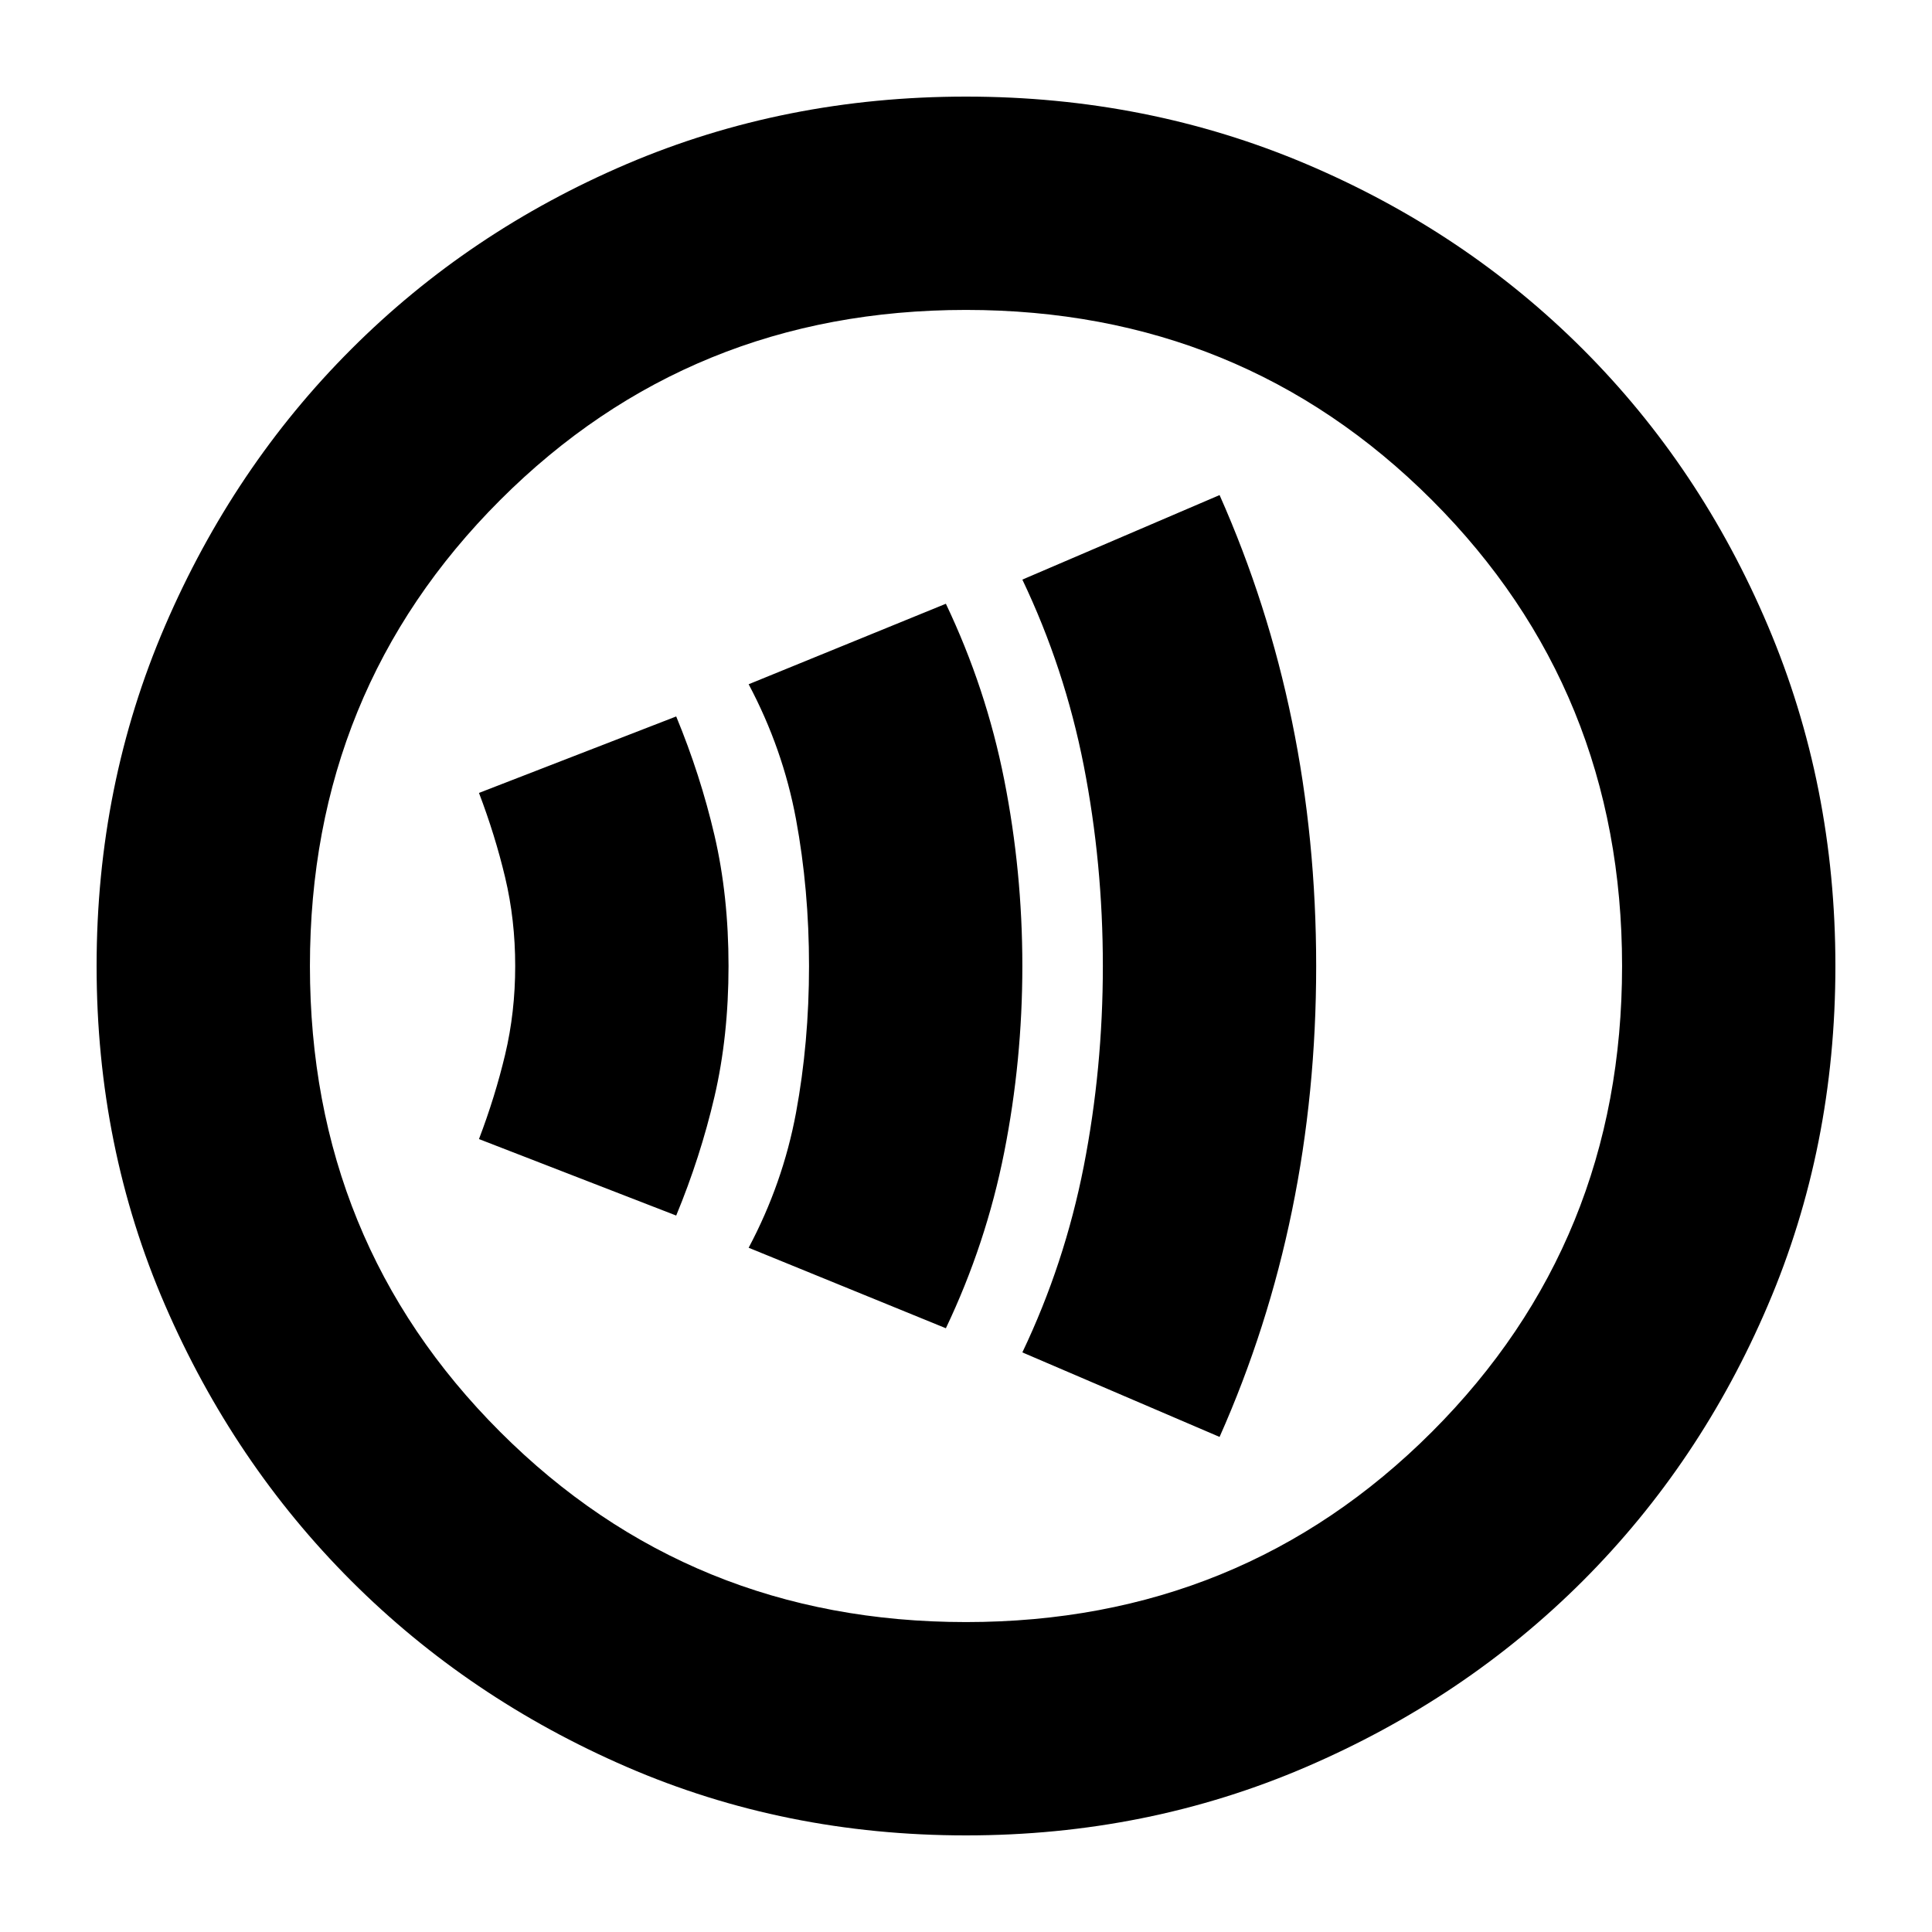 <svg xmlns="http://www.w3.org/2000/svg" height="24" width="24"><path d="M8.4 15.1q.3-.725.475-1.475.175-.75.175-1.625t-.175-1.625Q8.7 9.625 8.4 8.9l-2.45.95q.2.525.325 1.05T6.4 12q0 .575-.125 1.1-.125.525-.325 1.05Zm3.35 1.4q.5-1.05.725-2.188.225-1.137.225-2.312 0-1.175-.225-2.312Q12.25 8.55 11.75 7.5l-2.45 1q.425.8.588 1.675.162.875.162 1.825t-.162 1.825Q9.725 14.7 9.3 15.5Zm3.4 1.35q.6-1.35.9-2.813.3-1.462.3-3.037t-.3-3.038q-.3-1.462-.9-2.812L12.7 7.2q.525 1.1.763 2.312.237 1.213.237 2.488t-.237 2.487Q13.225 15.7 12.7 16.8ZM12 22.8q-2.25 0-4.213-.85-1.962-.85-3.424-2.312Q2.9 18.175 2.05 16.212 1.2 14.25 1.2 12t.85-4.225Q2.9 5.8 4.363 4.338q1.462-1.463 3.424-2.301Q9.75 1.2 12 1.2t4.225.837q1.975.838 3.438 2.301 1.462 1.462 2.299 3.437Q22.8 9.75 22.8 12q0 2.25-.838 4.212-.837 1.963-2.299 3.426Q18.2 21.1 16.225 21.95q-1.975.85-4.225.85Zm0-2.65q3.425 0 5.788-2.363Q20.15 15.425 20.15 12t-2.362-5.788Q15.425 3.85 12 3.85q-3.425 0-5.787 2.362Q3.85 8.575 3.85 12q0 3.425 2.363 5.787Q8.575 20.15 12 20.15ZM12 12Z"/></svg>